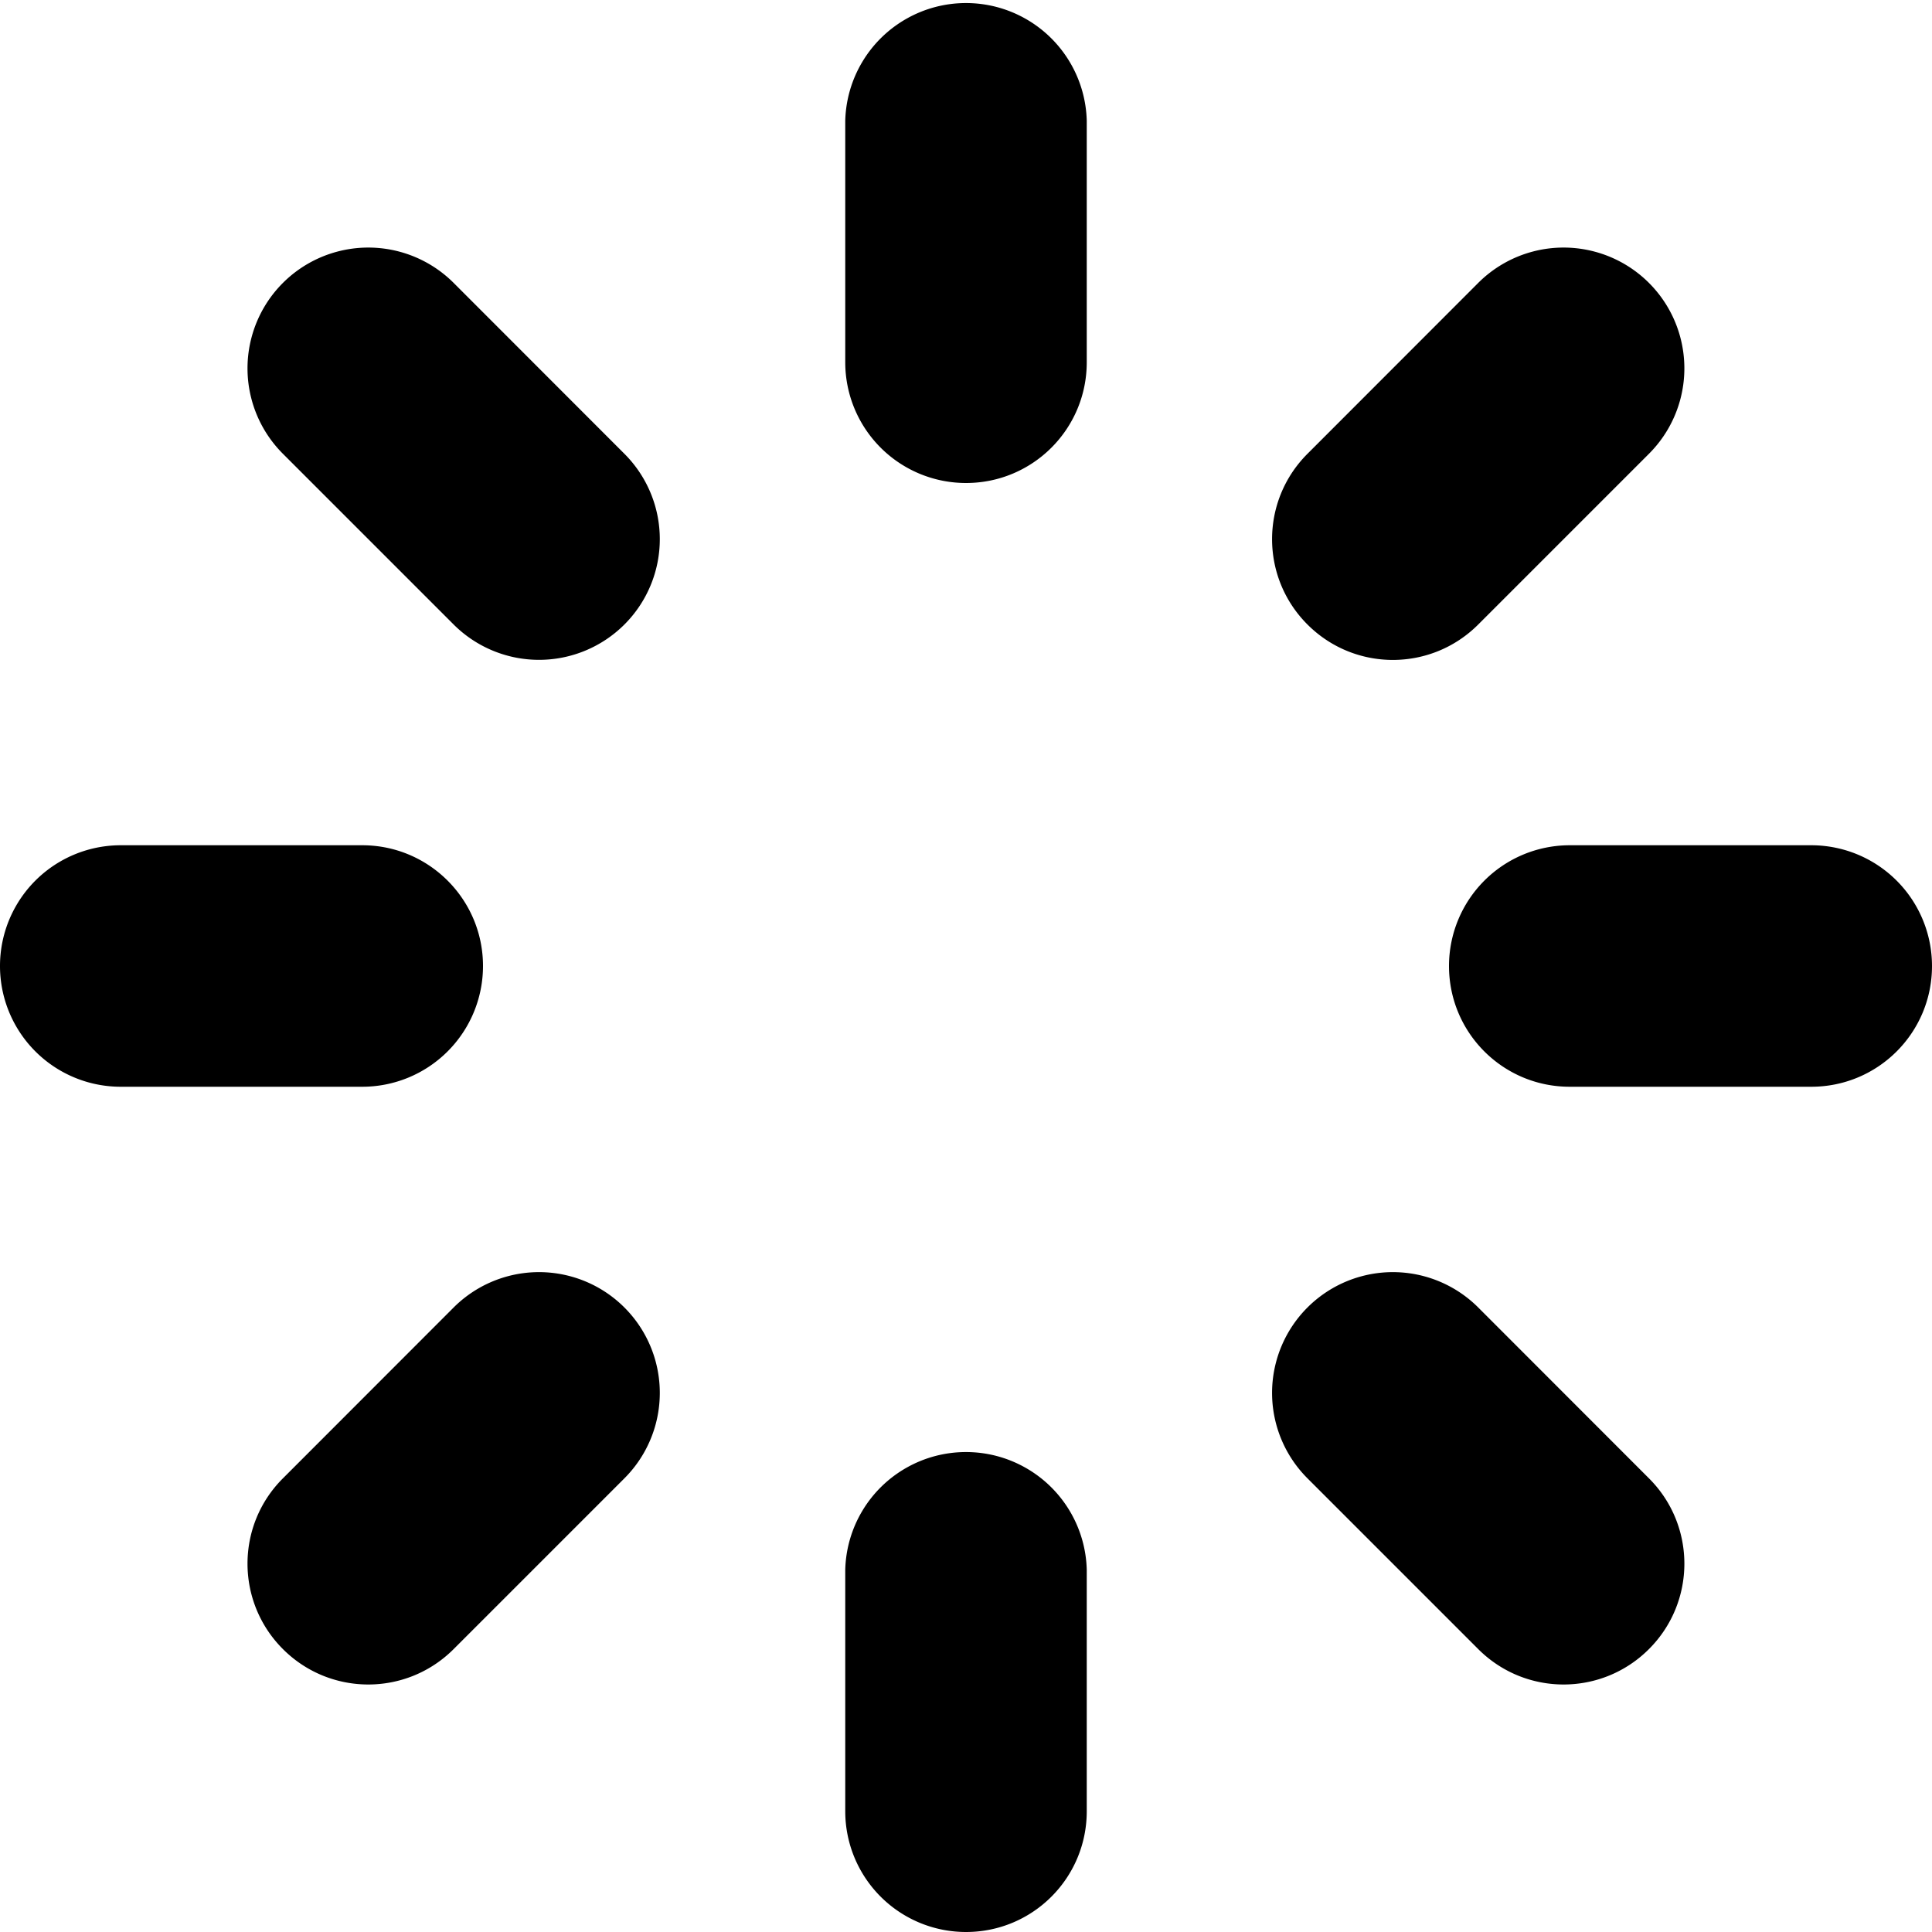 <?xml version="1.0" standalone="no"?><!DOCTYPE svg PUBLIC "-//W3C//DTD SVG 1.1//EN" "http://www.w3.org/Graphics/SVG/1.1/DTD/svg11.dtd"><svg t="1734233590034" class="icon" viewBox="0 0 1024 1024" version="1.1" xmlns="http://www.w3.org/2000/svg" p-id="1479" xmlns:xlink="http://www.w3.org/1999/xlink" width="200" height="200"><path d="M960 576h-128c-35.392 0-64-28.608-64-64a64 64 0 0 1 64-64h128a64 64 0 0 1 64 64c0 35.392-28.608 64-64 64z m-176.512-244.992c-25.024 25.024-65.472 25.024-90.496 0s-25.024-65.472 0-90.496l90.496-90.56a64 64 0 1 1 90.496 90.56l-90.496 90.496zM512 1024a64 64 0 0 1-64-64v-128a64.021 64.021 0 0 1 128 0v128c0 35.392-28.608 64-64 64z m0-768a64 64 0 0 1-64-64V64a64.021 64.021 0 0 1 128 0v128c0 35.392-28.608 64-64 64zM240.448 874.048c-25.024 25.024-65.472 25.024-90.496 0s-25.024-65.536 0-90.496l90.496-90.56a64 64 0 1 1 90.496 90.56l-90.496 90.496z m0-543.04l-90.496-90.496a64 64 0 1 1 90.496-90.56l90.496 90.56a63.936 63.936 0 0 1 0 90.496 64.043 64.043 0 0 1-90.496 0zM256 512a64 64 0 0 1-64 64H64a64 64 0 1 1 0-128h128c35.328 0 64 28.672 64 64z m527.488 180.992l90.496 90.56c25.024 24.96 25.024 65.472 0 90.496s-65.472 25.024-90.496 0l-90.496-90.496a64 64 0 1 1 90.496-90.56z" p-id="1480"></path></svg>